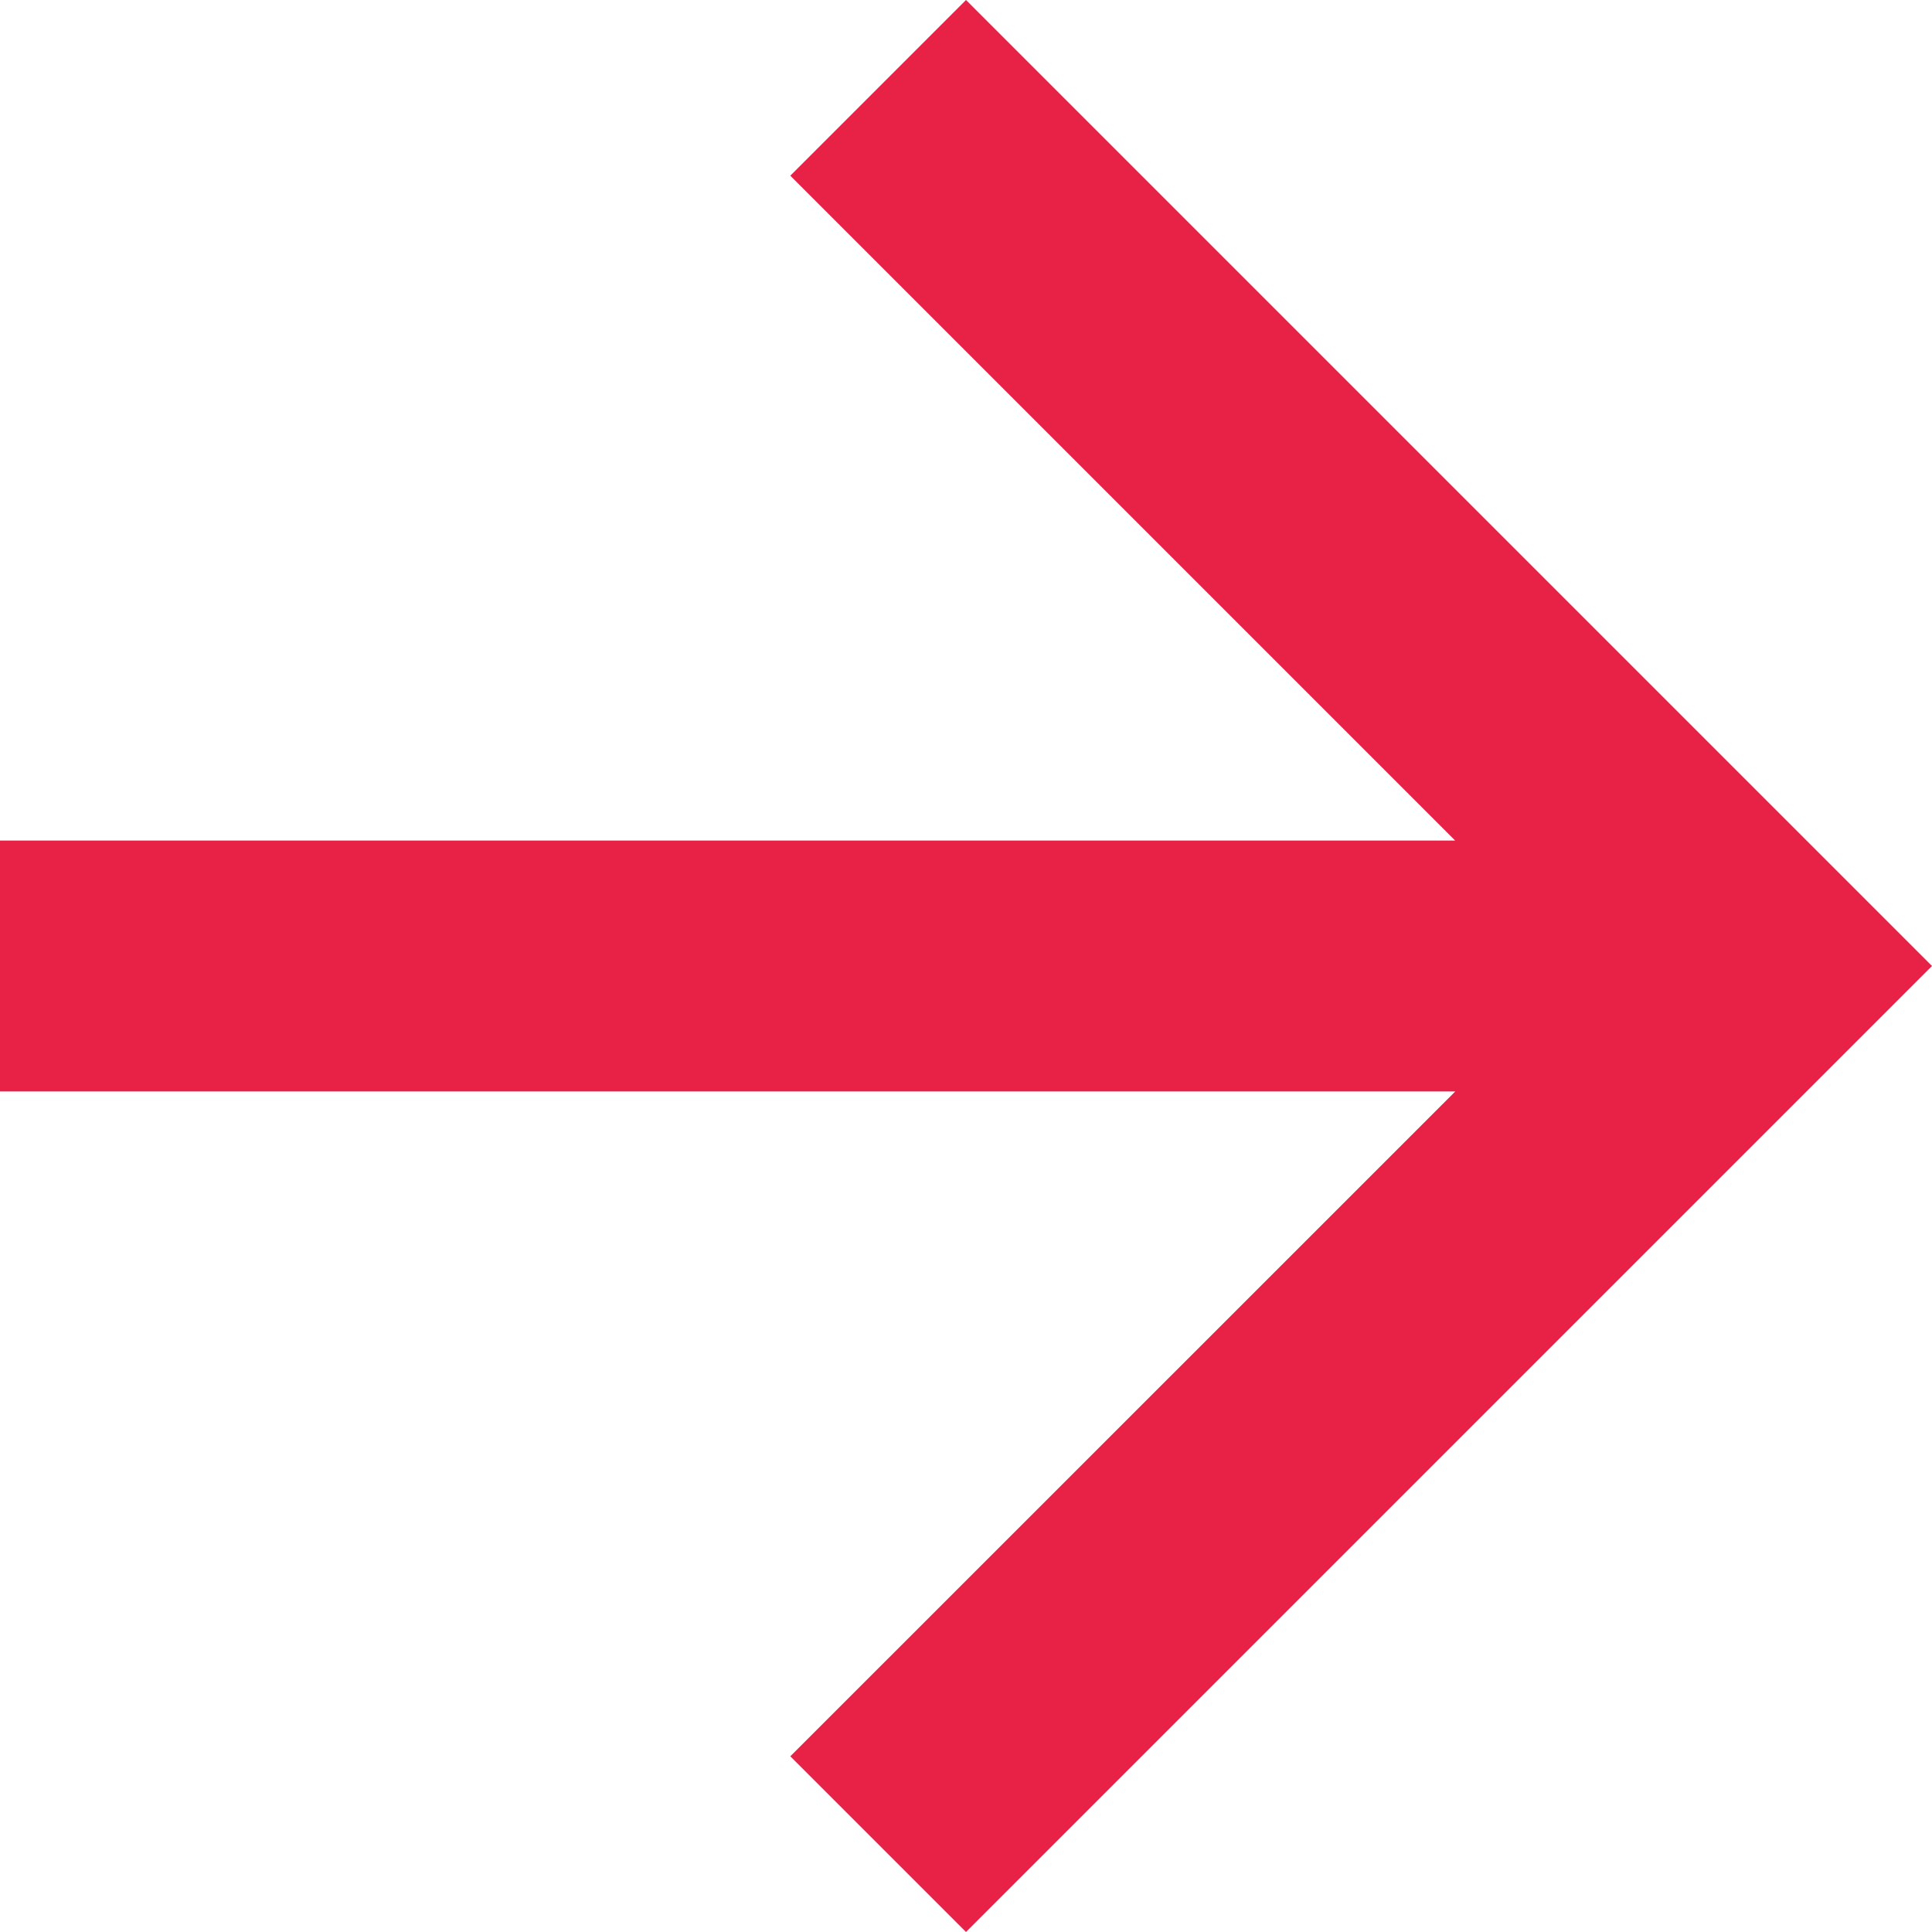 <svg xmlns="http://www.w3.org/2000/svg" width="16" height="16" viewBox="0 0 16 16"><defs><style>.cls-1{fill:#e82147}</style></defs><g id="Seta_direita" transform="translate(-385 -967)"><path id="Caminho_11" d="M8 0L6.545 1.455l5.506 5.506H0v2.078h12.052l-5.507 5.506L8 16l8-8z" class="cls-1" data-name="Caminho 11" transform="translate(385 967)"/></g></svg>